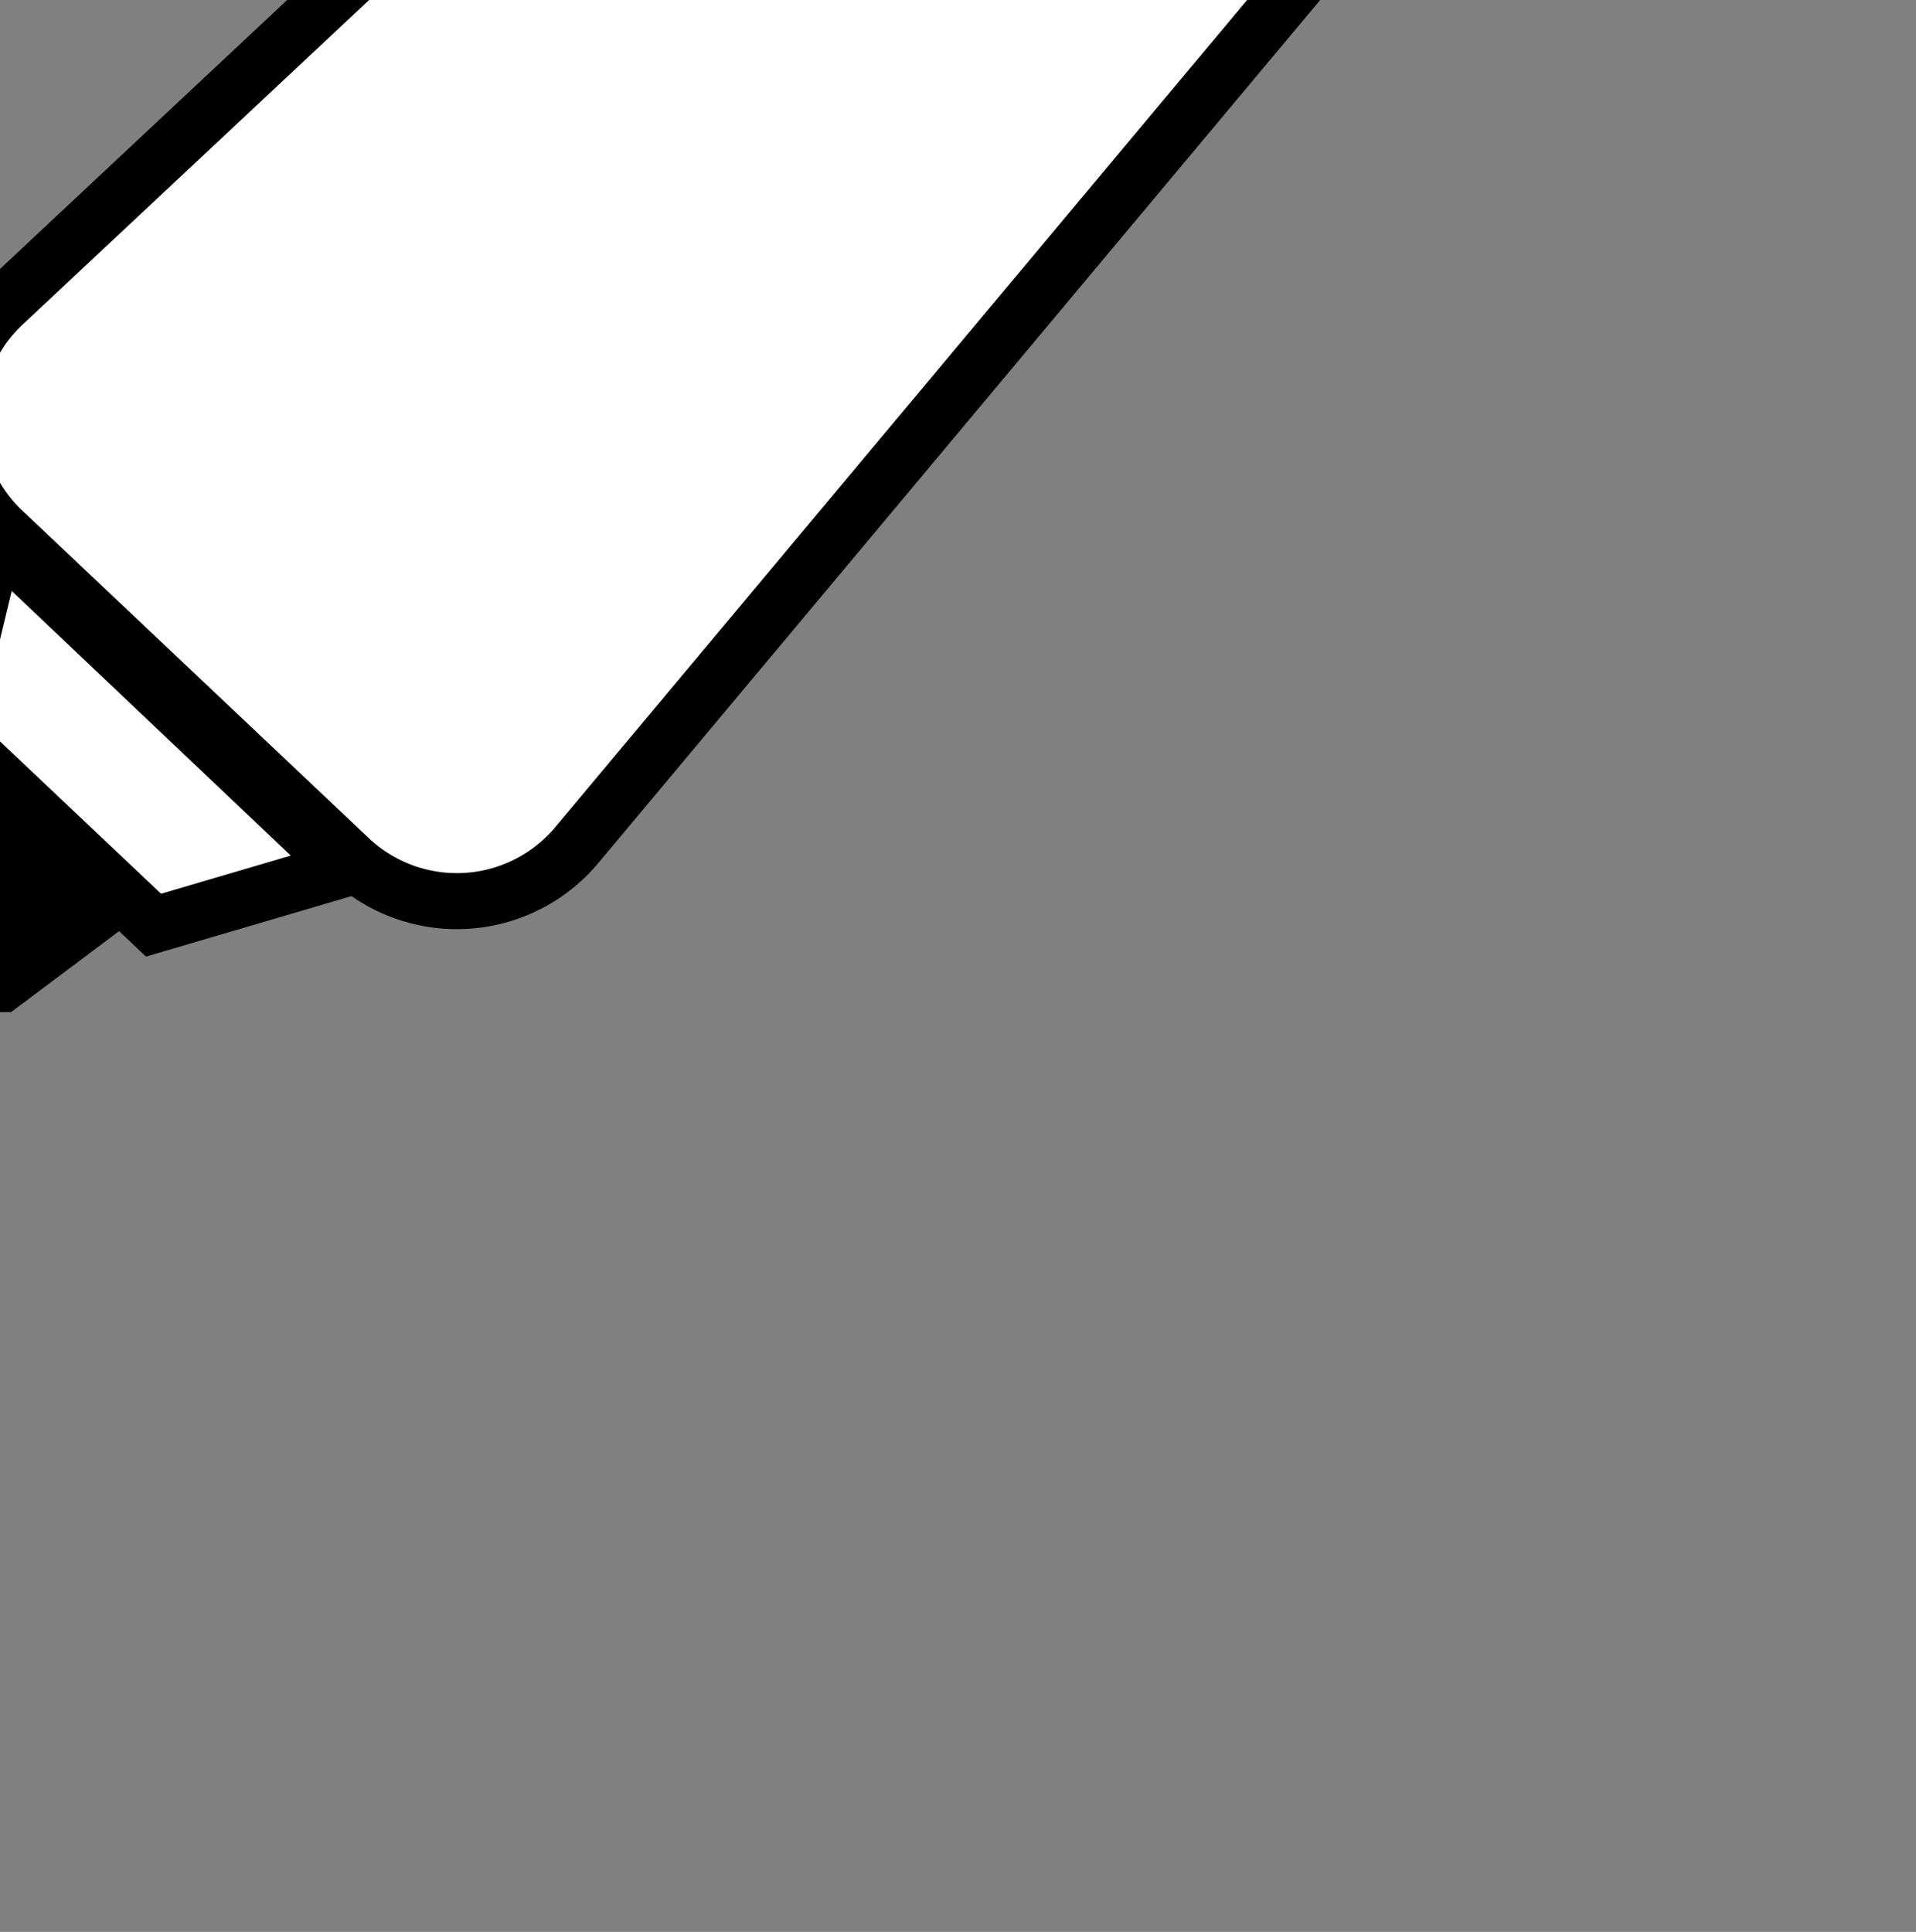 <?xml version="1.0" encoding="UTF-8" standalone="no"?>
<!-- Created with Inkscape (http://www.inkscape.org/) -->

<svg
   width="16.173mm"
   height="16.308mm"
   viewBox="0 0 16.173 16.308"
   version="1.1"
   id="svg1"
   inkscape:version="1.3 (0e150ed6c4, 2023-07-21)"
   sodipodi:docname="icons_final.svg"
   xmlns:inkscape="http://www.inkscape.org/namespaces/inkscape"
   xmlns:sodipodi="http://sodipodi.sourceforge.net/DTD/sodipodi-0.dtd"
   xmlns="http://www.w3.org/2000/svg"
   xmlns:svg="http://www.w3.org/2000/svg">
  <rect x="0" y="0" width="16.173" height="16.308" fill="#808080" stroke="none"/>
  <sodipodi:namedview
     id="namedview1"
     pagecolor="#ffffff"
     bordercolor="#000000"
     borderopacity="0.25"
     inkscape:showpageshadow="2"
     inkscape:pageopacity="0.0"
     inkscape:pagecheckerboard="0"
     inkscape:deskcolor="#d1d1d1"
     inkscape:document-units="mm"
     inkscape:zoom="0.4894542"
     inkscape:cx="2946.1388"
     inkscape:cy="-346.30411"
     inkscape:window-width="1920"
     inkscape:window-height="991"
     inkscape:window-x="-9"
     inkscape:window-y="-9"
     inkscape:window-maximized="1"
     inkscape:current-layer="layer1"
     showguides="true">
    <inkscape:page
       x="0"
       y="0"
       width="16.173"
       height="16.308"
       id="page2"
       margin="0"
       bleed="0" />
    <sodipodi:guide
       position="18.568,16.583"
       orientation="0,-1"
       id="guide3"
       inkscape:locked="false" />
  </sodipodi:namedview>
  <defs
     id="defs1">
    <inkscape:path-effect
       effect="fillet_chamfer"
       id="path-effect120-9-1-5-9-2-5-9-4-1-6-0-9-2-9-1-1-8-4-0-0"
       is_visible="true"
       lpeversion="1"
       nodesatellites_param="F,0,0,1,0,4.426,0,1 @ F,0,0,1,0,2.923,0,1 @ F,0,0,1,0,2.967,0,1 @ F,0,0,1,0,4.406,0,1"
       radius="0"
       unit="px"
       method="auto"
       mode="F"
       chamfer_steps="1"
       flexible="false"
       use_knot_distance="true"
       apply_no_radius="true"
       apply_with_radius="true"
       only_selected="false"
       hide_knots="false" />
  </defs>
  <g
     inkscape:label="Layer 1"
     inkscape:groupmode="layer"
     id="layer1"
     transform="translate(-524.027,-0.274)">
    <g
       id="g12-3-3-5-4-2-3-6-2-0-1-6-0"
       transform="matrix(0.189,0.043,-0.043,0.189,-3175.505,-1118.88)">
      <g
         id="g14-7-5-1-3-6-9-4-7-2-7-8"
         transform="translate(15.596,-3.571)"
         style="stroke-width:1.965;stroke-dasharray:none">
        <path
           style="fill:#ffffff;fill-opacity:1;stroke:#000000;stroke-width:1.493;stroke-linecap:square;stroke-dasharray:none;stroke-opacity:1;paint-order:fill markers stroke"
           d="m 249.968,952.734 -2.028,-35.15 a 3.106,3.106 43.439 0 0 -3.091,-2.927 l -10.478,-0.033 a 3.153,3.153 136.921 0 0 -3.157,2.952 l -2.247,35.111 a 4.147,4.147 46.921 0 0 4.125,4.411 l 12.705,0.04 a 4.165,4.165 133.439 0 0 4.171,-4.404 z"
           id="path25-3-0-0-2-35-7-3-5-0-7-1-8-2-7-5-1-7-7"
           sodipodi:nodetypes="ccccc"
           transform="matrix(1.41,0.827,-0.827,1.41,20344.323,-120.39)"
           inkscape:original-d="m 250.22267,957.15194 -2.45093,-42.486 -16.36873,-0.0515 -2.71735,42.4698 z"
           inkscape:path-effect="#path-effect120-9-1-5-9-2-5-9-4-1-6-0-9-2-9-1-1-8-4-0-0" />
        <path
           d="m 19881.227,1422.23 -0.119,8.704 10.56,6.242 7.599,-4.25 z"
           style="fill:#ffffff;stroke:#000000;stroke-width:2.44;stroke-linecap:round;stroke-dasharray:none;paint-order:fill markers stroke"
           id="path117-1-3-4-5-3-0-2-7-6-2-7-8-3-6-4-3-8-9-7-6"
           sodipodi:nodetypes="ccccc" />
        <path
           style="fill:#000000;fill-opacity:1;stroke:#000000;stroke-width:2.44;stroke-linecap:round;stroke-linejoin:miter;stroke-dasharray:none;stroke-opacity:1;paint-order:fill markers stroke"
           d="m 19882.818,1432.012 -4.663,10.874 7.637,-1.74 4.156,-4.898 z"
           id="path119-9-7-2-9-8-4-0-1-4-2-1-9-6-2-9-5-8-8-3-8"
           sodipodi:nodetypes="ccccc" />
      </g>
    </g>
  </g>
</svg>
